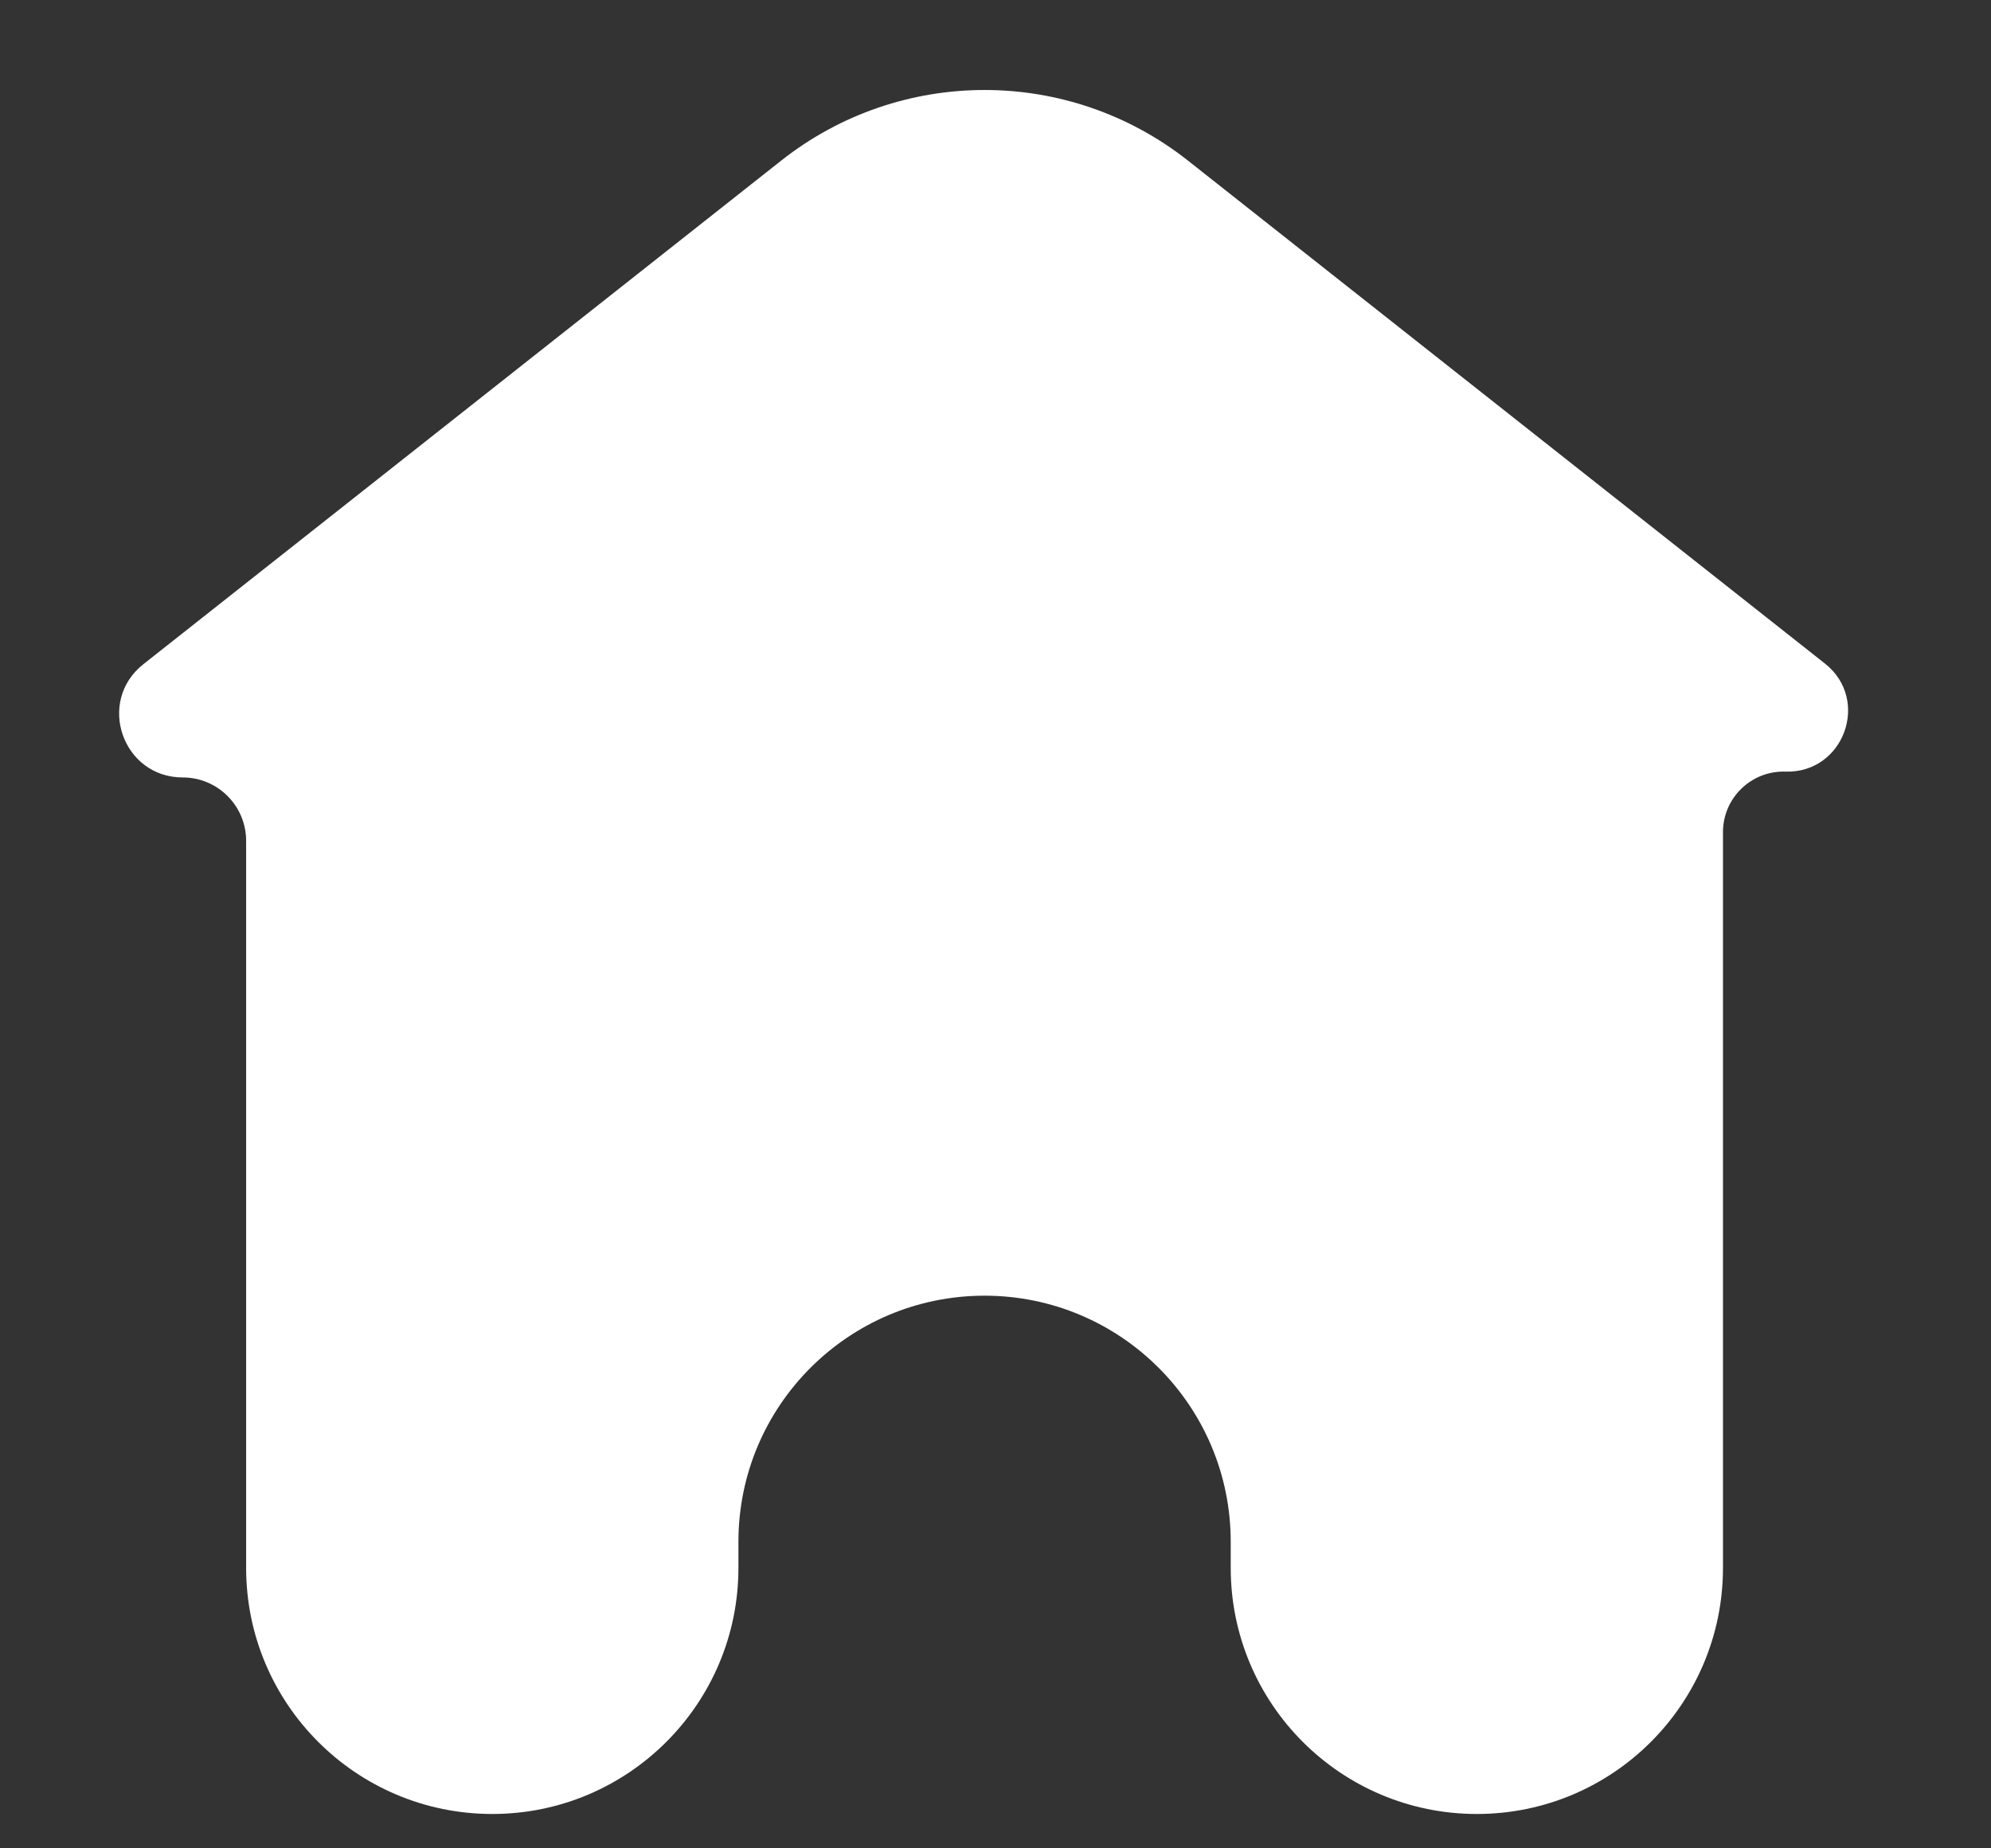 <svg width="42" height="39" viewBox="0 0 42 39" fill="none" xmlns="http://www.w3.org/2000/svg">
<rect x="0" y="0" width="42" height="39" fill="#333333" stroke="none"/>
<path d="M25.06 3.389C22.544 1.402 18.994 1.402 16.479 3.389L3.024 14.015C2.028 14.802 2.585 16.404 3.854 16.404C4.593 16.404 5.192 17.003 5.192 17.742V33.082C5.192 35.95 7.517 38.275 10.385 38.275C13.252 38.275 15.577 35.95 15.577 33.082V32.531C15.577 29.664 17.902 27.339 20.769 27.339C23.637 27.339 25.962 29.664 25.962 32.531V33.082C25.962 35.95 28.286 38.275 31.154 38.275C34.022 38.275 36.346 35.95 36.346 33.082V17.558C36.346 16.837 36.943 16.258 37.664 16.281C38.896 16.32 39.464 14.765 38.497 14.001L25.06 3.389Z" fill="white"/>
</svg>
